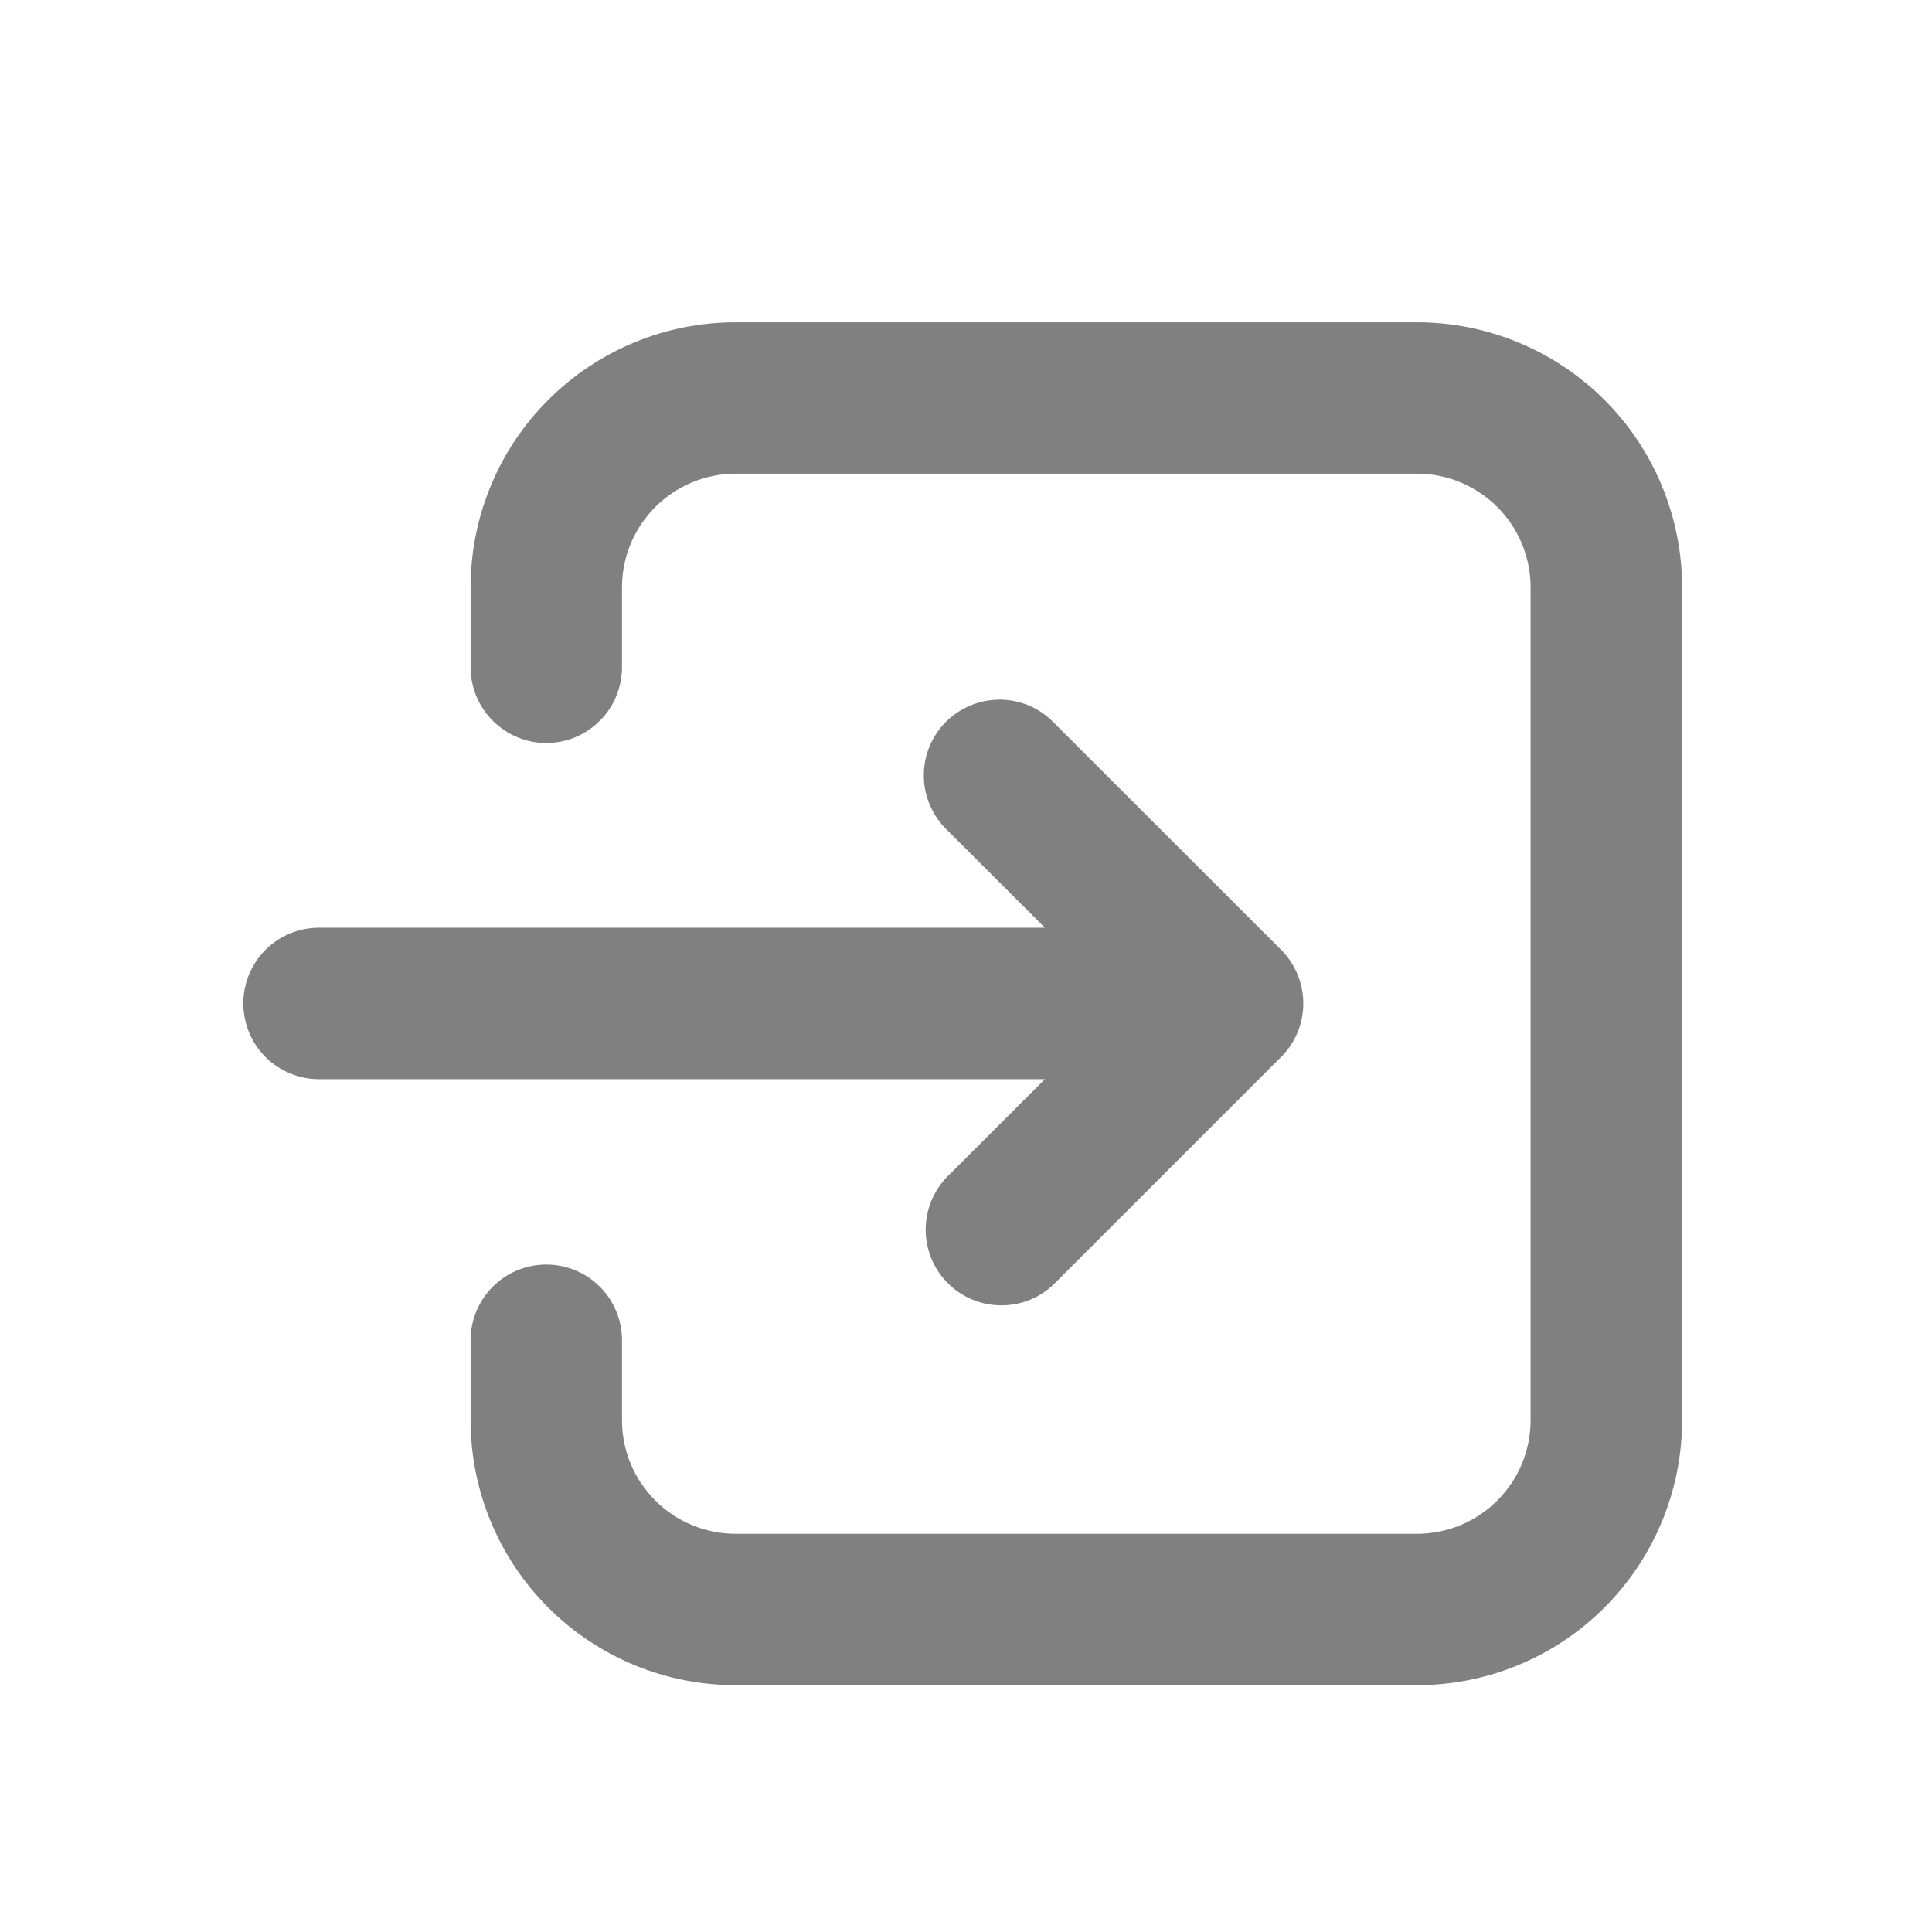 <svg width="17" height="17" viewBox="0 0 17 17" fill="none" xmlns="http://www.w3.org/2000/svg">
<path d="M6.473 2.836C5.854 2.836 5.261 3.082 4.824 3.519C4.386 3.956 4.141 4.549 4.141 5.168V5.871C4.141 6.048 4.211 6.218 4.336 6.342C4.461 6.467 4.63 6.538 4.807 6.538C4.984 6.538 5.153 6.467 5.278 6.342C5.403 6.218 5.473 6.048 5.473 5.871V5.168C5.473 4.903 5.578 4.649 5.766 4.461C5.953 4.274 6.207 4.168 6.473 4.168H12.469C12.734 4.168 12.988 4.274 13.175 4.461C13.363 4.649 13.468 4.903 13.468 5.168V12.497C13.468 12.762 13.363 13.016 13.175 13.203C12.988 13.391 12.734 13.496 12.469 13.496H6.473C6.207 13.496 5.953 13.391 5.766 13.203C5.578 13.016 5.473 12.762 5.473 12.497V11.793C5.473 11.616 5.403 11.447 5.278 11.322C5.153 11.197 4.984 11.127 4.807 11.127C4.63 11.127 4.461 11.197 4.336 11.322C4.211 11.447 4.141 11.616 4.141 11.793V12.497C4.141 13.115 4.386 13.708 4.824 14.145C5.261 14.583 5.854 14.828 6.473 14.828H12.469C13.087 14.828 13.68 14.583 14.118 14.145C14.555 13.708 14.801 13.115 14.801 12.497V5.168C14.801 4.549 14.555 3.956 14.118 3.519C13.68 3.082 13.087 2.836 12.469 2.836H6.473Z" fill="#808080"/>
<path d="M9.274 6.36C9.213 6.296 9.139 6.245 9.058 6.21C8.977 6.175 8.889 6.157 8.801 6.156C8.712 6.156 8.625 6.172 8.543 6.206C8.461 6.239 8.386 6.289 8.324 6.351C8.261 6.414 8.212 6.488 8.178 6.57C8.145 6.652 8.128 6.74 8.129 6.828C8.129 6.917 8.148 7.004 8.183 7.085C8.218 7.167 8.268 7.24 8.332 7.302L9.194 8.163H2.807C2.63 8.163 2.461 8.233 2.336 8.358C2.211 8.483 2.141 8.653 2.141 8.829C2.141 9.006 2.211 9.176 2.336 9.301C2.461 9.425 2.63 9.496 2.807 9.496H9.194L8.332 10.357C8.211 10.483 8.144 10.651 8.145 10.826C8.147 11.001 8.217 11.168 8.34 11.291C8.464 11.415 8.631 11.485 8.806 11.486C8.98 11.488 9.149 11.421 9.274 11.299L11.273 9.3C11.398 9.176 11.468 9.006 11.468 8.829C11.468 8.653 11.398 8.483 11.273 8.358L9.274 6.36Z" fill="#808080"/>
</svg>
